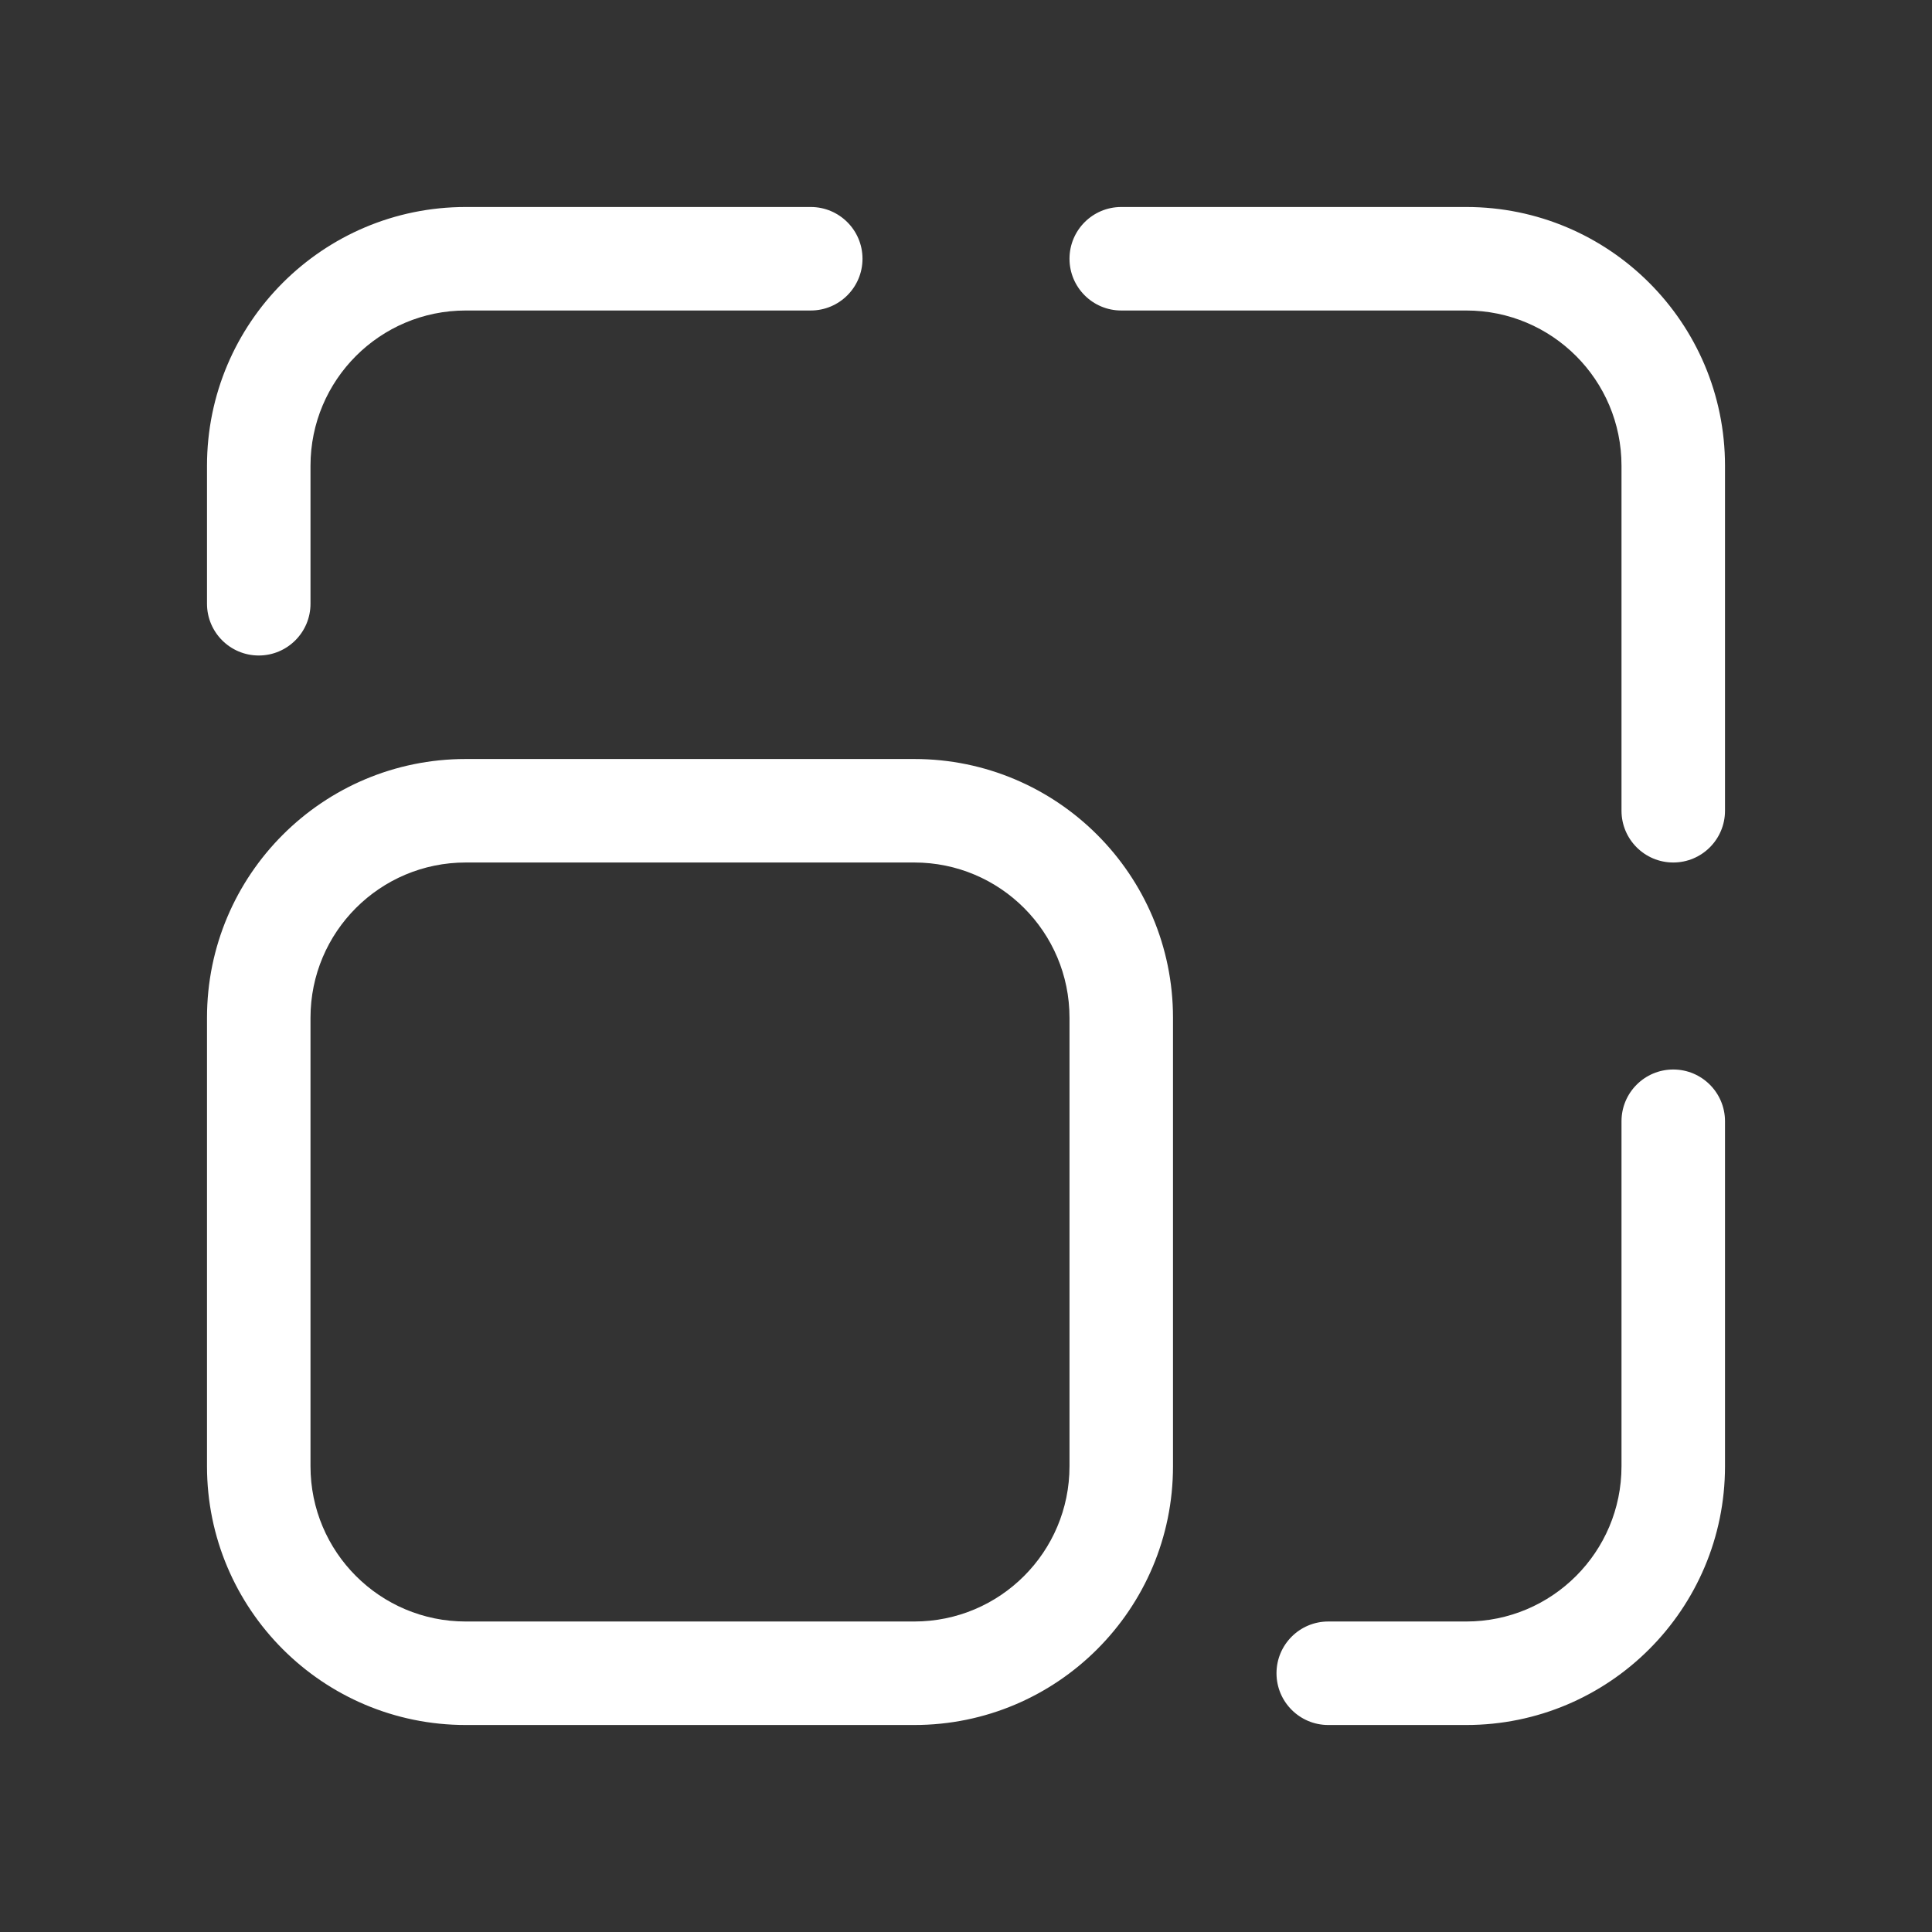 <svg width="28" height="28" viewBox="0 0 28 28" fill="none" xmlns="http://www.w3.org/2000/svg">
<rect x="0" y="0" width="28" height="28" fill="#333333" stroke="none"/>
<path d="M11.75 3H6.75C4.679 3 3 4.679 3 6.75V8.75C3 9.164 3.336 9.5 3.75 9.5C4.164 9.5 4.5 9.164 4.5 8.75V6.75C4.5 5.507 5.507 4.5 6.75 4.5H11.75C12.164 4.5 12.5 4.164 12.5 3.75C12.5 3.336 12.164 3 11.75 3ZM6.75 23.5C5.507 23.5 4.5 22.493 4.5 21.25V14.75C4.5 13.507 5.507 12.5 6.75 12.5H13.25C14.493 12.5 15.5 13.507 15.5 14.75V21.25C15.5 22.493 14.493 23.5 13.25 23.5H6.75ZM3 21.25C3 23.321 4.679 25 6.75 25H13.25C15.321 25 17 23.321 17 21.25V14.75C17 12.679 15.321 11 13.25 11H6.75C4.679 11 3 12.679 3 14.75V21.25ZM19.25 25C18.836 25 18.5 24.664 18.5 24.25C18.5 23.836 18.836 23.5 19.25 23.5H21.25C22.493 23.5 23.5 22.493 23.5 21.25V16.25C23.5 15.836 23.836 15.5 24.25 15.5C24.664 15.5 25 15.836 25 16.25V21.25C25 23.321 23.321 25 21.25 25H19.25ZM25 11.75C25 12.164 24.664 12.5 24.25 12.5C23.836 12.5 23.5 12.164 23.5 11.75V6.75C23.5 5.507 22.493 4.5 21.25 4.5H16.25C15.836 4.5 15.5 4.164 15.5 3.75C15.5 3.336 15.836 3 16.25 3H21.25C23.321 3 25 4.679 25 6.75V11.75Z" fill="#ffffff"/>
</svg>
